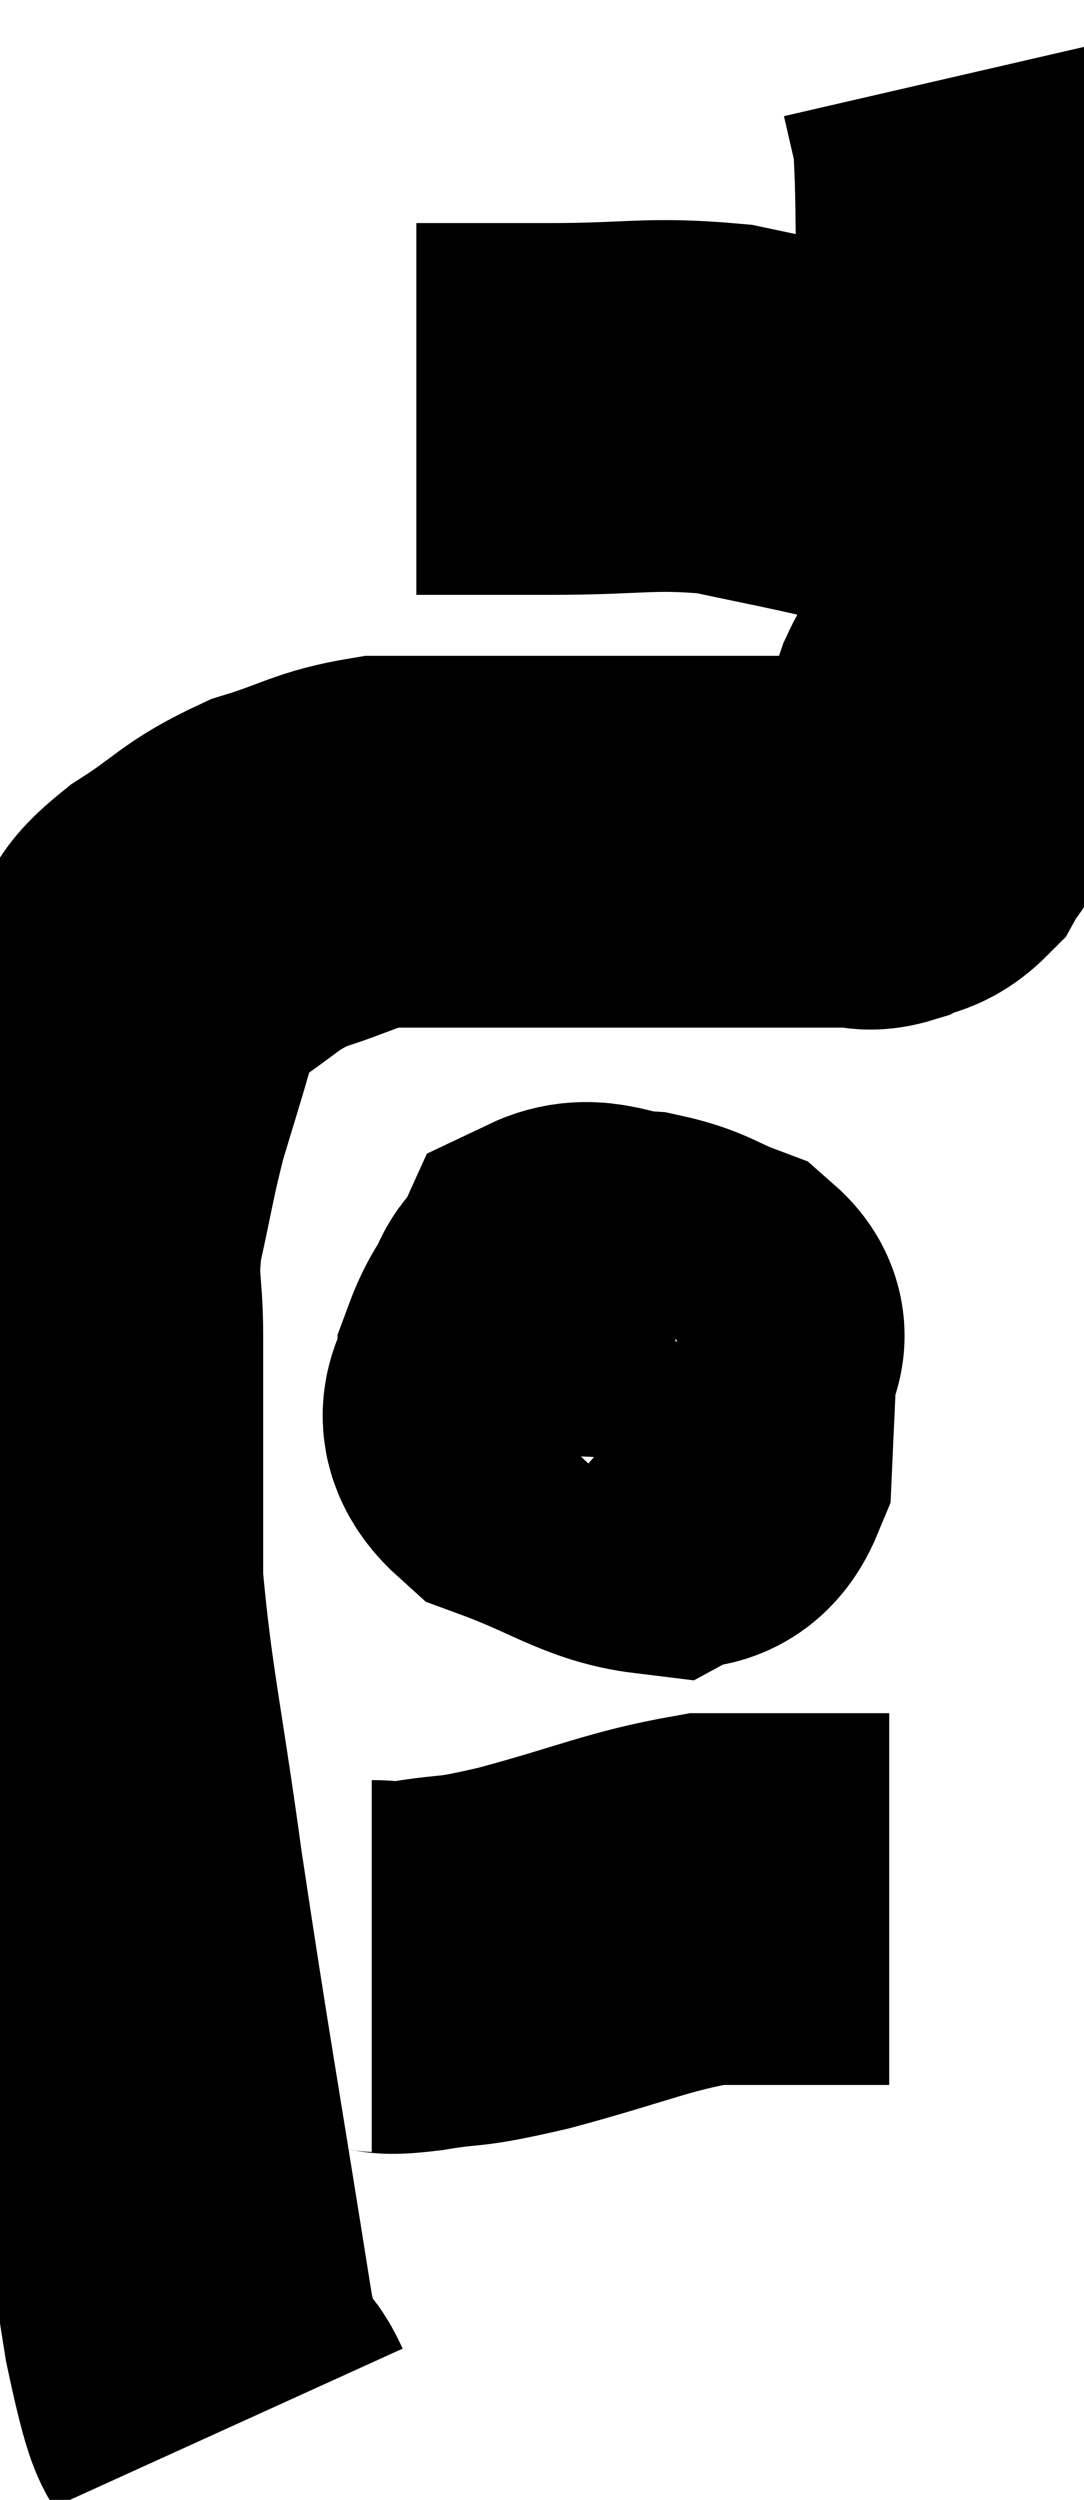 <svg xmlns="http://www.w3.org/2000/svg" viewBox="10.12 13.28 14.58 33.62" width="14.58" height="33.62"><path d="M 13.26 45.9 C 12.96 45.24, 13.05 46.425, 12.66 44.58 C 12.18 41.55, 12.075 41.025, 11.7 38.52 C 11.43 36.54, 11.295 36.06, 11.16 34.56 C 11.16 33.54, 11.16 33.345, 11.16 32.52 C 11.16 31.89, 11.16 31.935, 11.16 31.26 C 11.16 30.54, 11.07 30.585, 11.16 29.82 C 11.34 29.01, 11.34 28.905, 11.52 28.2 C 11.7 27.6, 11.76 27.42, 11.88 27 C 11.94 26.76, 11.835 26.805, 12 26.52 C 12.27 26.19, 12.075 26.235, 12.54 25.86 C 13.2 25.44, 13.185 25.335, 13.86 25.02 C 14.55 24.81, 14.61 24.705, 15.24 24.6 C 15.81 24.6, 15.675 24.6, 16.38 24.6 C 17.22 24.6, 17.205 24.6, 18.06 24.6 C 18.93 24.6, 19.065 24.6, 19.8 24.6 C 20.4 24.6, 20.535 24.6, 21 24.6 C 21.33 24.6, 21.42 24.6, 21.66 24.6 C 21.81 24.6, 21.765 24.66, 21.96 24.6 C 22.2 24.48, 22.245 24.555, 22.44 24.36 C 22.59 24.09, 22.605 24.195, 22.74 23.82 C 22.86 23.34, 22.83 23.295, 22.98 22.86 C 23.16 22.47, 23.25 22.62, 23.34 22.08 C 23.34 21.39, 23.34 21.72, 23.34 20.7 C 23.34 19.35, 23.355 19.41, 23.34 18 C 23.31 16.53, 23.34 15.99, 23.28 15.06 C 23.19 14.67, 23.145 14.475, 23.1 14.28 C 23.1 14.28, 23.1 14.28, 23.1 14.28 L 23.1 14.28" fill="none" stroke="black" stroke-width="5"></path><path d="M 15.72 18.78 C 16.62 18.78, 16.485 18.78, 17.52 18.78 C 18.69 18.78, 18.855 18.69, 19.86 18.78 C 20.7 18.96, 20.745 18.96, 21.54 19.14 C 22.29 19.32, 22.62 19.41, 23.04 19.5 C 23.13 19.5, 23.055 19.47, 23.22 19.5 L 23.7 19.62" fill="none" stroke="black" stroke-width="5"></path><path d="M 17.94 30.54 C 17.55 31.11, 17.355 31.155, 17.16 31.68 C 17.16 32.16, 16.71 32.235, 17.16 32.64 C 18.06 32.97, 18.345 33.225, 18.96 33.3 C 19.29 33.12, 19.44 33.375, 19.62 32.94 C 19.65 32.25, 19.665 32.025, 19.68 31.56 C 19.68 31.32, 19.92 31.29, 19.68 31.08 C 19.2 30.9, 19.2 30.825, 18.72 30.72 C 18.24 30.69, 18.075 30.51, 17.76 30.66 C 17.61 30.99, 17.415 30.9, 17.46 31.32 C 17.7 31.83, 17.655 32.01, 17.94 32.34 C 18.27 32.49, 18.315 32.52, 18.6 32.64 C 18.84 32.73, 18.87 33, 19.08 32.82 C 19.26 32.37, 19.35 32.19, 19.44 31.92 C 19.44 31.83, 19.575 31.875, 19.44 31.74 C 19.17 31.56, 19.245 31.335, 18.9 31.38 C 18.48 31.65, 18.3 31.71, 18.06 31.92 L 17.94 32.22" fill="none" stroke="black" stroke-width="5"></path><path d="M 15.12 39.72 C 15.42 39.72, 15.21 39.78, 15.72 39.72 C 16.44 39.6, 16.185 39.705, 17.16 39.48 C 18.39 39.15, 18.69 38.985, 19.62 38.82 C 20.25 38.82, 20.265 38.82, 20.88 38.82 C 21.48 38.82, 21.78 38.82, 22.08 38.82 L 22.08 38.82" fill="none" stroke="black" stroke-width="5"></path></svg>